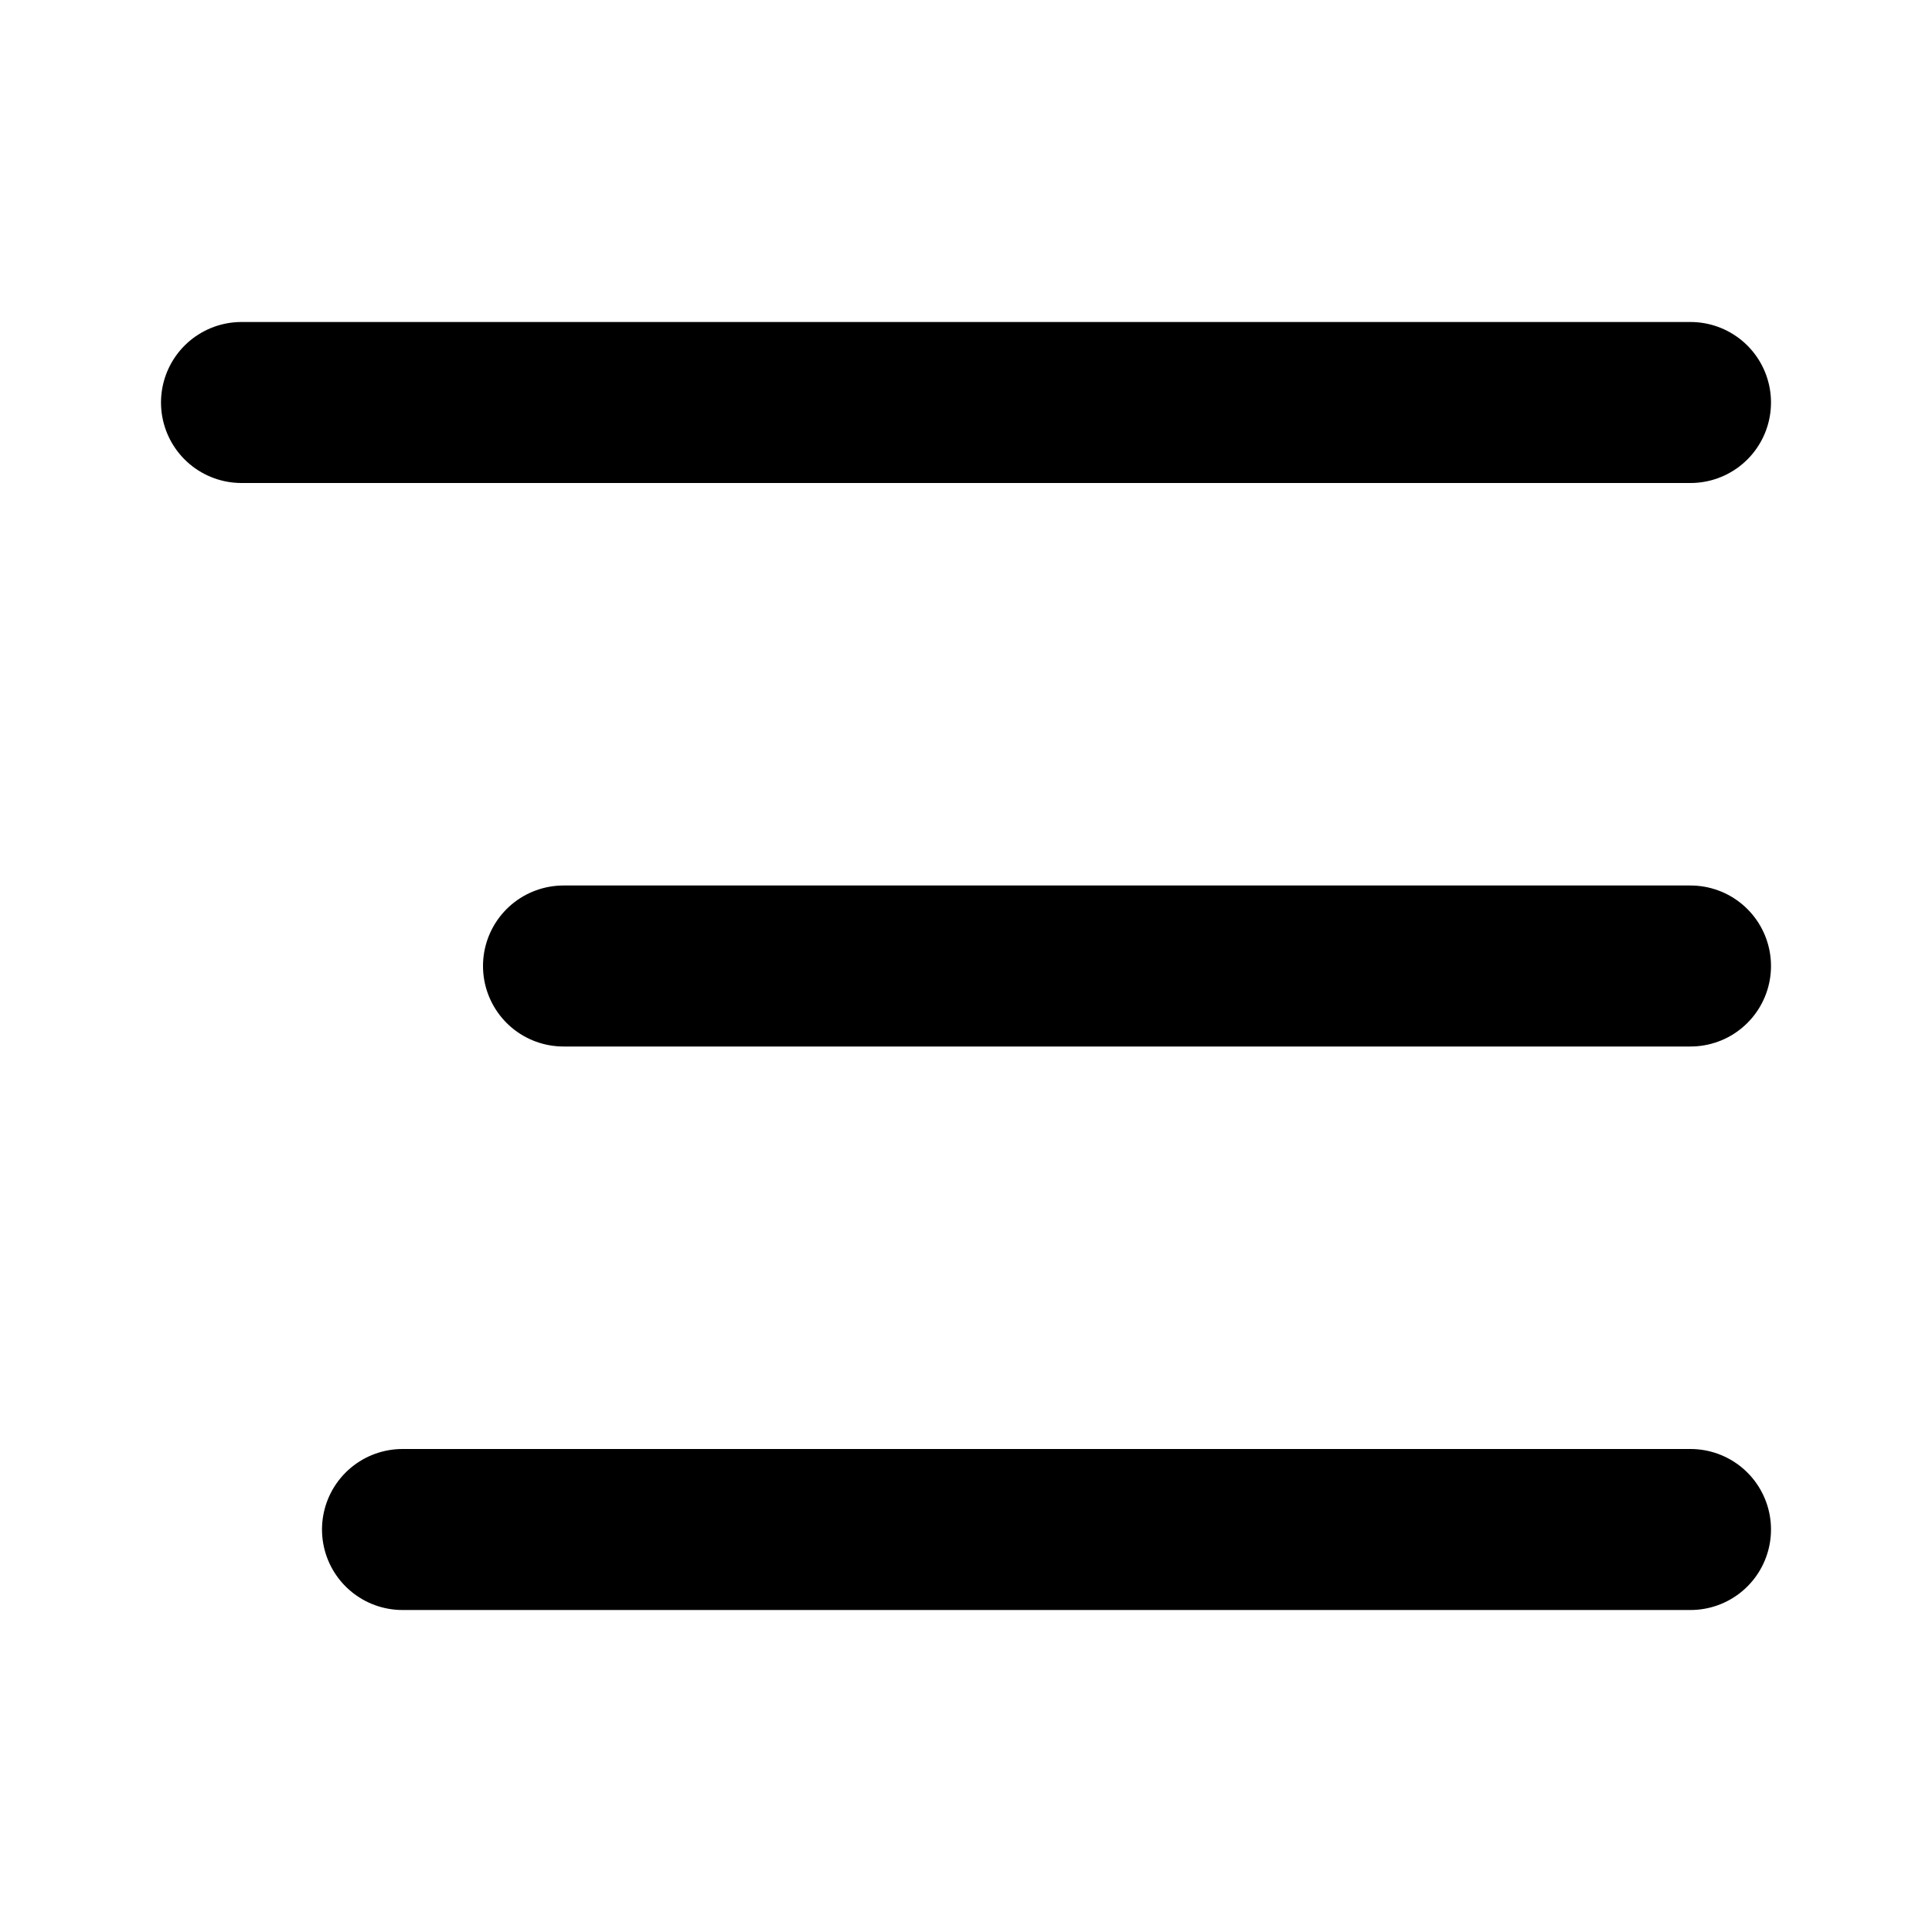 <svg width="24" height="24" viewBox="0 0 24 24" fill="none" xmlns="http://www.w3.org/2000/svg">
<path d="M7 12H21" stroke="black" stroke-width="2" stroke-linecap="round"/>
<path d="M5 19H21" stroke="black" stroke-width="2" stroke-linecap="round"/>
<path d="M3 5H21" stroke="black" stroke-width="2" stroke-linecap="round"/>
</svg>
